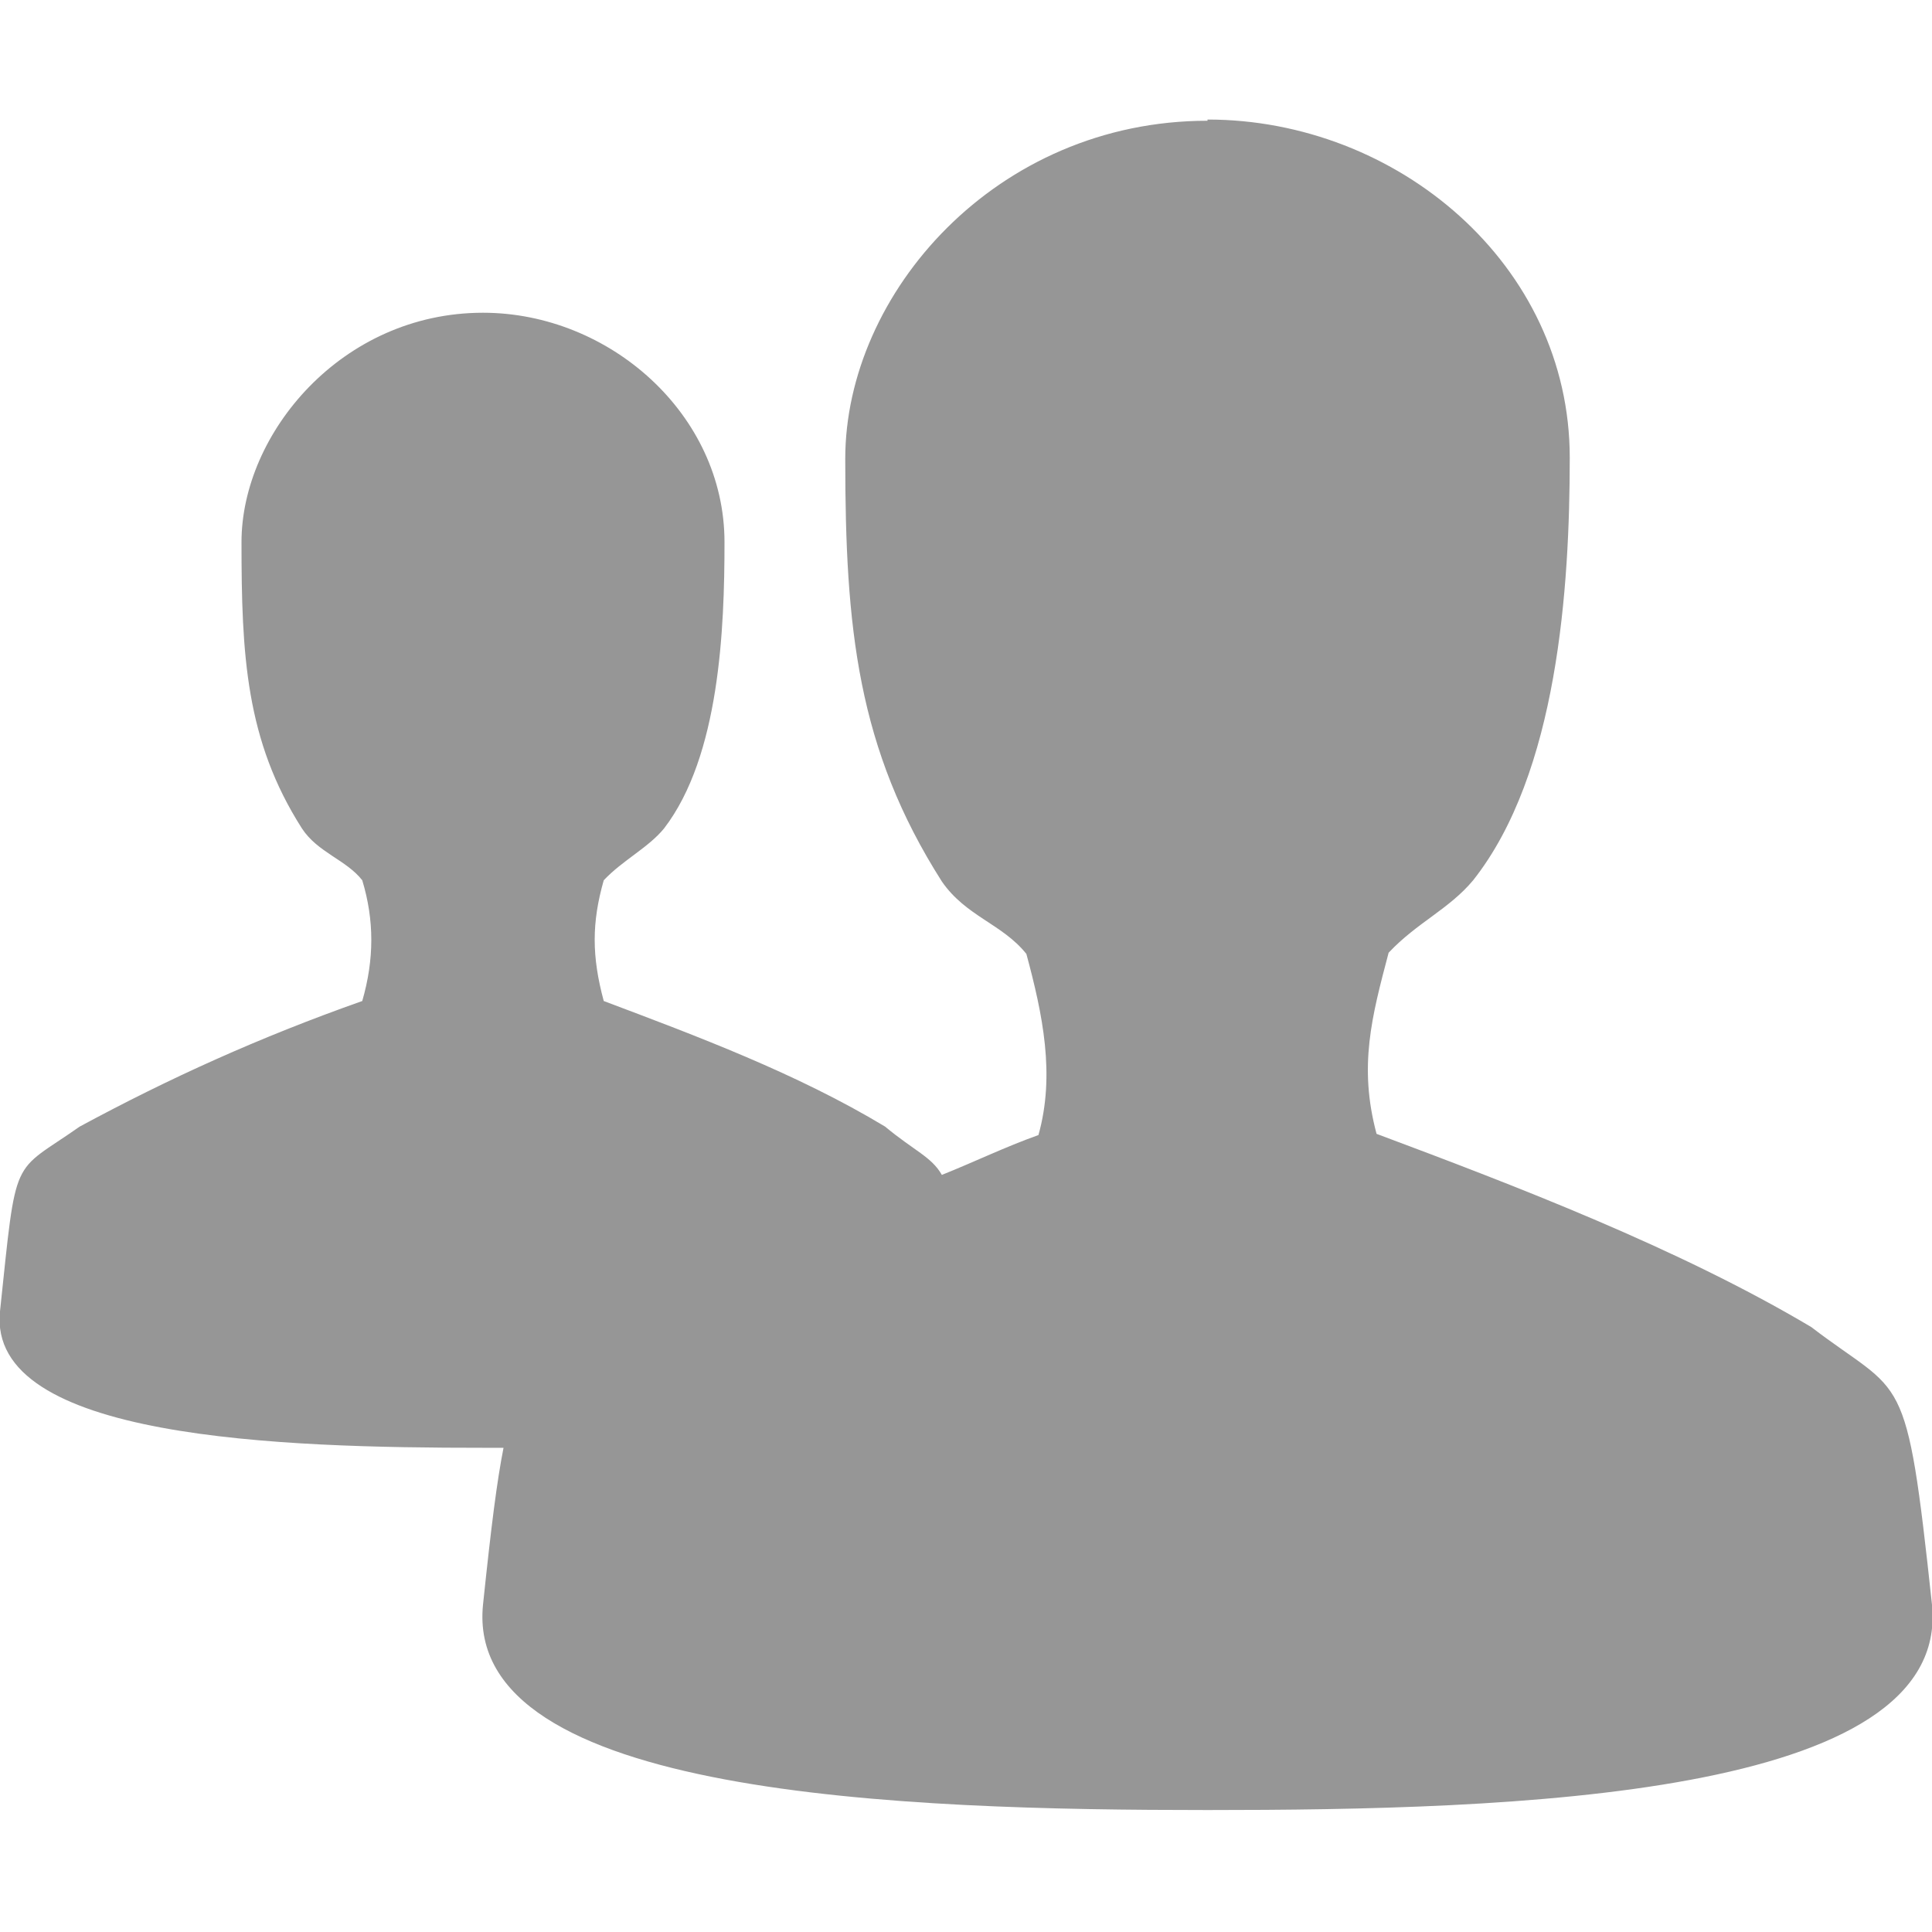 <svg width="16" height="16" version="1.1" viewBox="0 0 16 16" xmlns="http://www.w3.org/2000/svg"><path d="m10 1c-1.75 0-3 1.43-3 2.8 0 1.4 0.1 2.4 0.8 3.5 0.2 0.29 0.5 0.35 0.7 0.6 0.135 0.5 0.24 1 0.1 1.5-0.28 0.1-0.525 0.22-0.8 0.33-0.085-0.15-0.23-0.2-0.47-0.4-0.73-0.44-1.56-0.75-2.33-1.04-0.1-0.37-0.1-0.65 0-1 0.156-0.166 0.37-0.27 0.5-0.43 0.46-0.6 0.5-1.654 0.5-2.37 0-1.06-0.954-1.9-2-1.9-1.17 0-2 1-2 1.9 0 0.93 0.034 1.64 0.5 2.37 0.13 0.2 0.367 0.26 0.5 0.43 0.1 0.33 0.1 0.654 0 1-0.85 0.3-1.6 0.64-2.34 1.04-0.57 0.4-0.52 0.205-0.66 1.53-0.11 1.06 2.335 1.13 4 1.13h0.17c-0.054 0.274-0.1 0.63-0.17 1.3-0.16 1.59 3.5 1.7 6 1.7s6.16-0.1 6-1.7c-0.215-2-0.23-1.71-1-2.3-1.1-0.654-2.45-1.17-3.6-1.6-0.15-0.56-0.04-0.97 0.1-1.5 0.235-0.25 0.5-0.36 0.7-0.6 0.7-0.885 0.8-2.425 0.8-3.5 0-1.6-1.43-2.8-3-2.8z" fill="#969696"/></svg>
